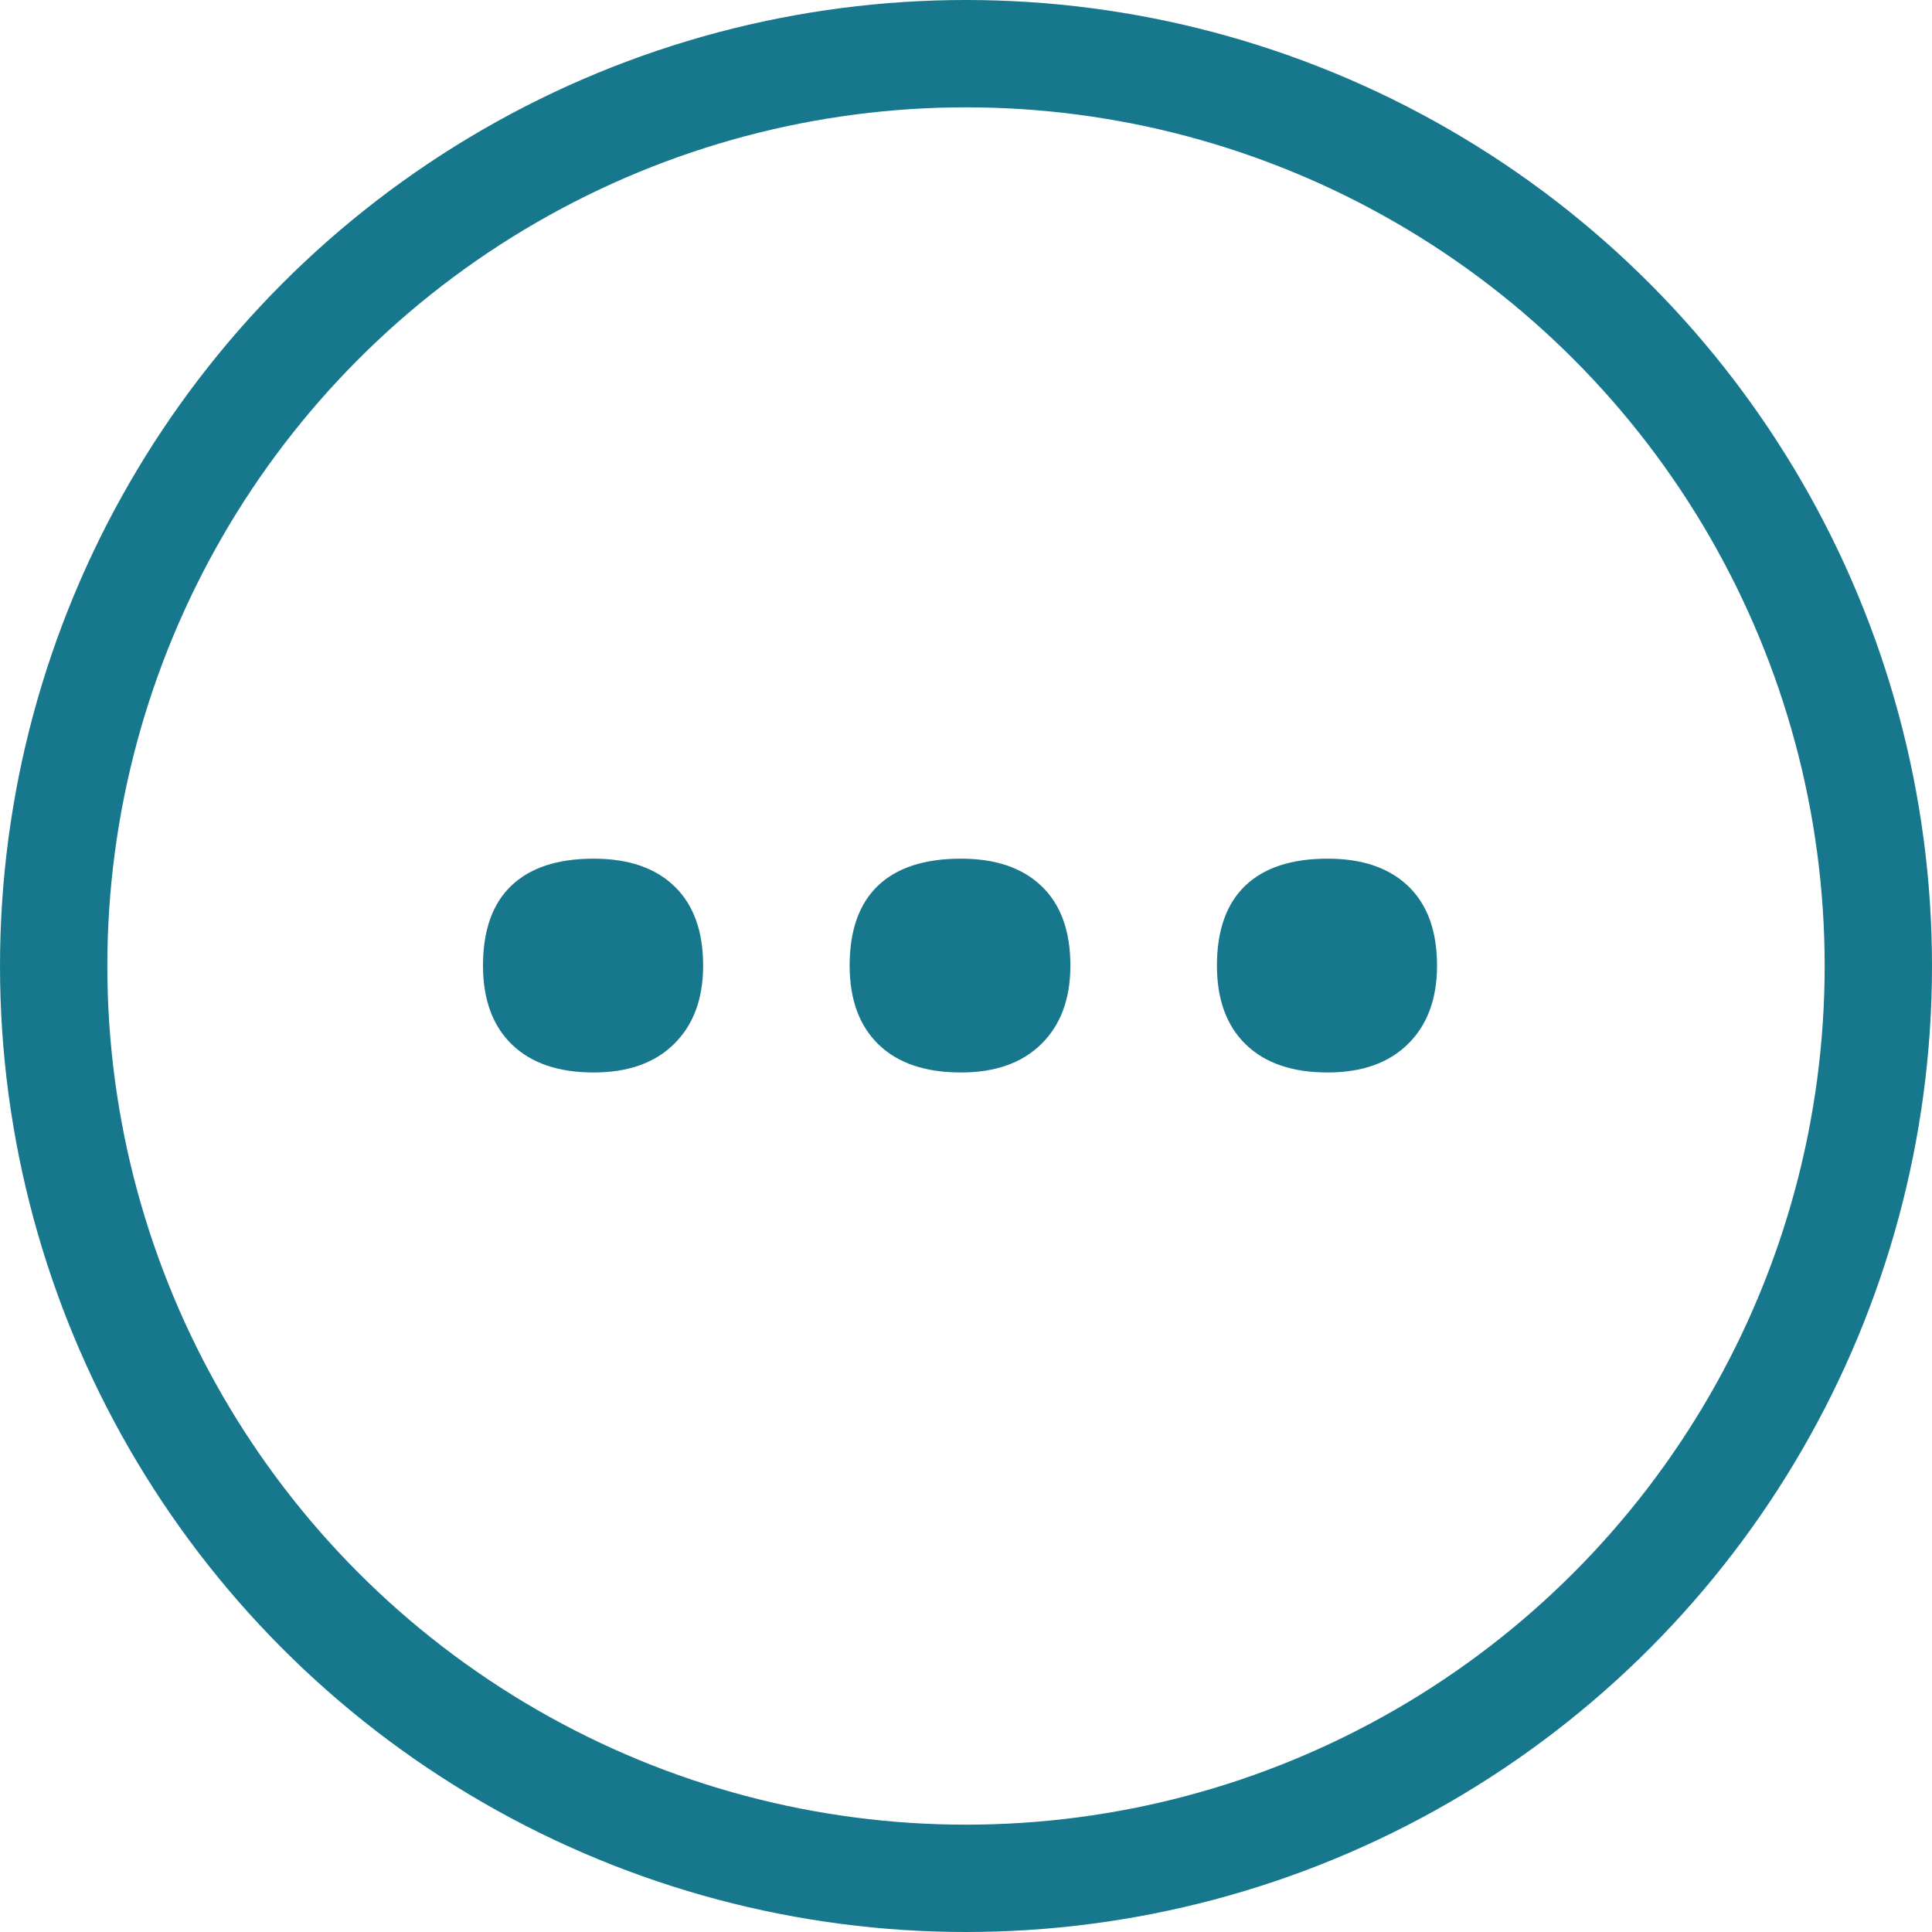 <?xml version="1.0" encoding="UTF-8" standalone="no"?>
<svg width="36px" height="36px" viewBox="0 0 36 36" version="1.1" xmlns="http://www.w3.org/2000/svg" xmlns:xlink="http://www.w3.org/1999/xlink">
    <!-- Generator: sketchtool 41.2 (35397) - http://www.bohemiancoding.com/sketch -->
    <title>C4447B5F-868D-457E-9D9A-1208B87EB141</title>
    <desc>Created with sketchtool.</desc>
    <defs></defs>
    <g id="Case-studies" stroke="none" stroke-width="1" fill="none" fill-rule="evenodd">
        <g id="480-nav/progress-is-open" transform="translate(-40, -239)">
            <g id="Progress-indicator" transform="translate(41, 240)">
                <circle id="Oval" stroke="#17788D" stroke-width="2" cx="17" cy="17" r="17"></circle>
                <path d="M8,16.992 C8,16.336 8.176,15.84 8.527,15.504 C8.879,15.168 9.391,15 10.062,15 C10.711,15 11.213,15.172 11.568,15.516 C11.924,15.859 12.102,16.352 12.102,16.992 C12.102,17.609 11.922,18.096 11.562,18.451 C11.203,18.807 10.703,18.984 10.062,18.984 C9.406,18.984 8.898,18.811 8.539,18.463 C8.18,18.115 8,17.625 8,16.992 Z M14.832,16.992 C14.832,16.336 15.008,15.84 15.359,15.504 C15.711,15.168 16.227,15 16.906,15 C17.555,15 18.057,15.172 18.412,15.516 C18.768,15.859 18.945,16.352 18.945,16.992 C18.945,17.609 18.766,18.096 18.406,18.451 C18.047,18.807 17.547,18.984 16.906,18.984 C16.242,18.984 15.73,18.811 15.371,18.463 C15.012,18.115 14.832,17.625 14.832,16.992 Z M21.676,16.992 C21.676,16.336 21.852,15.84 22.203,15.504 C22.555,15.168 23.066,15 23.738,15 C24.387,15 24.889,15.172 25.244,15.516 C25.6,15.859 25.777,16.352 25.777,16.992 C25.777,17.609 25.598,18.096 25.238,18.451 C24.879,18.807 24.379,18.984 23.738,18.984 C23.082,18.984 22.574,18.811 22.215,18.463 C21.855,18.115 21.676,17.625 21.676,16.992 Z" id="…" fill="#17788D" fill-rule="evenodd"></path>
            </g>
        </g>
    </g>
</svg>